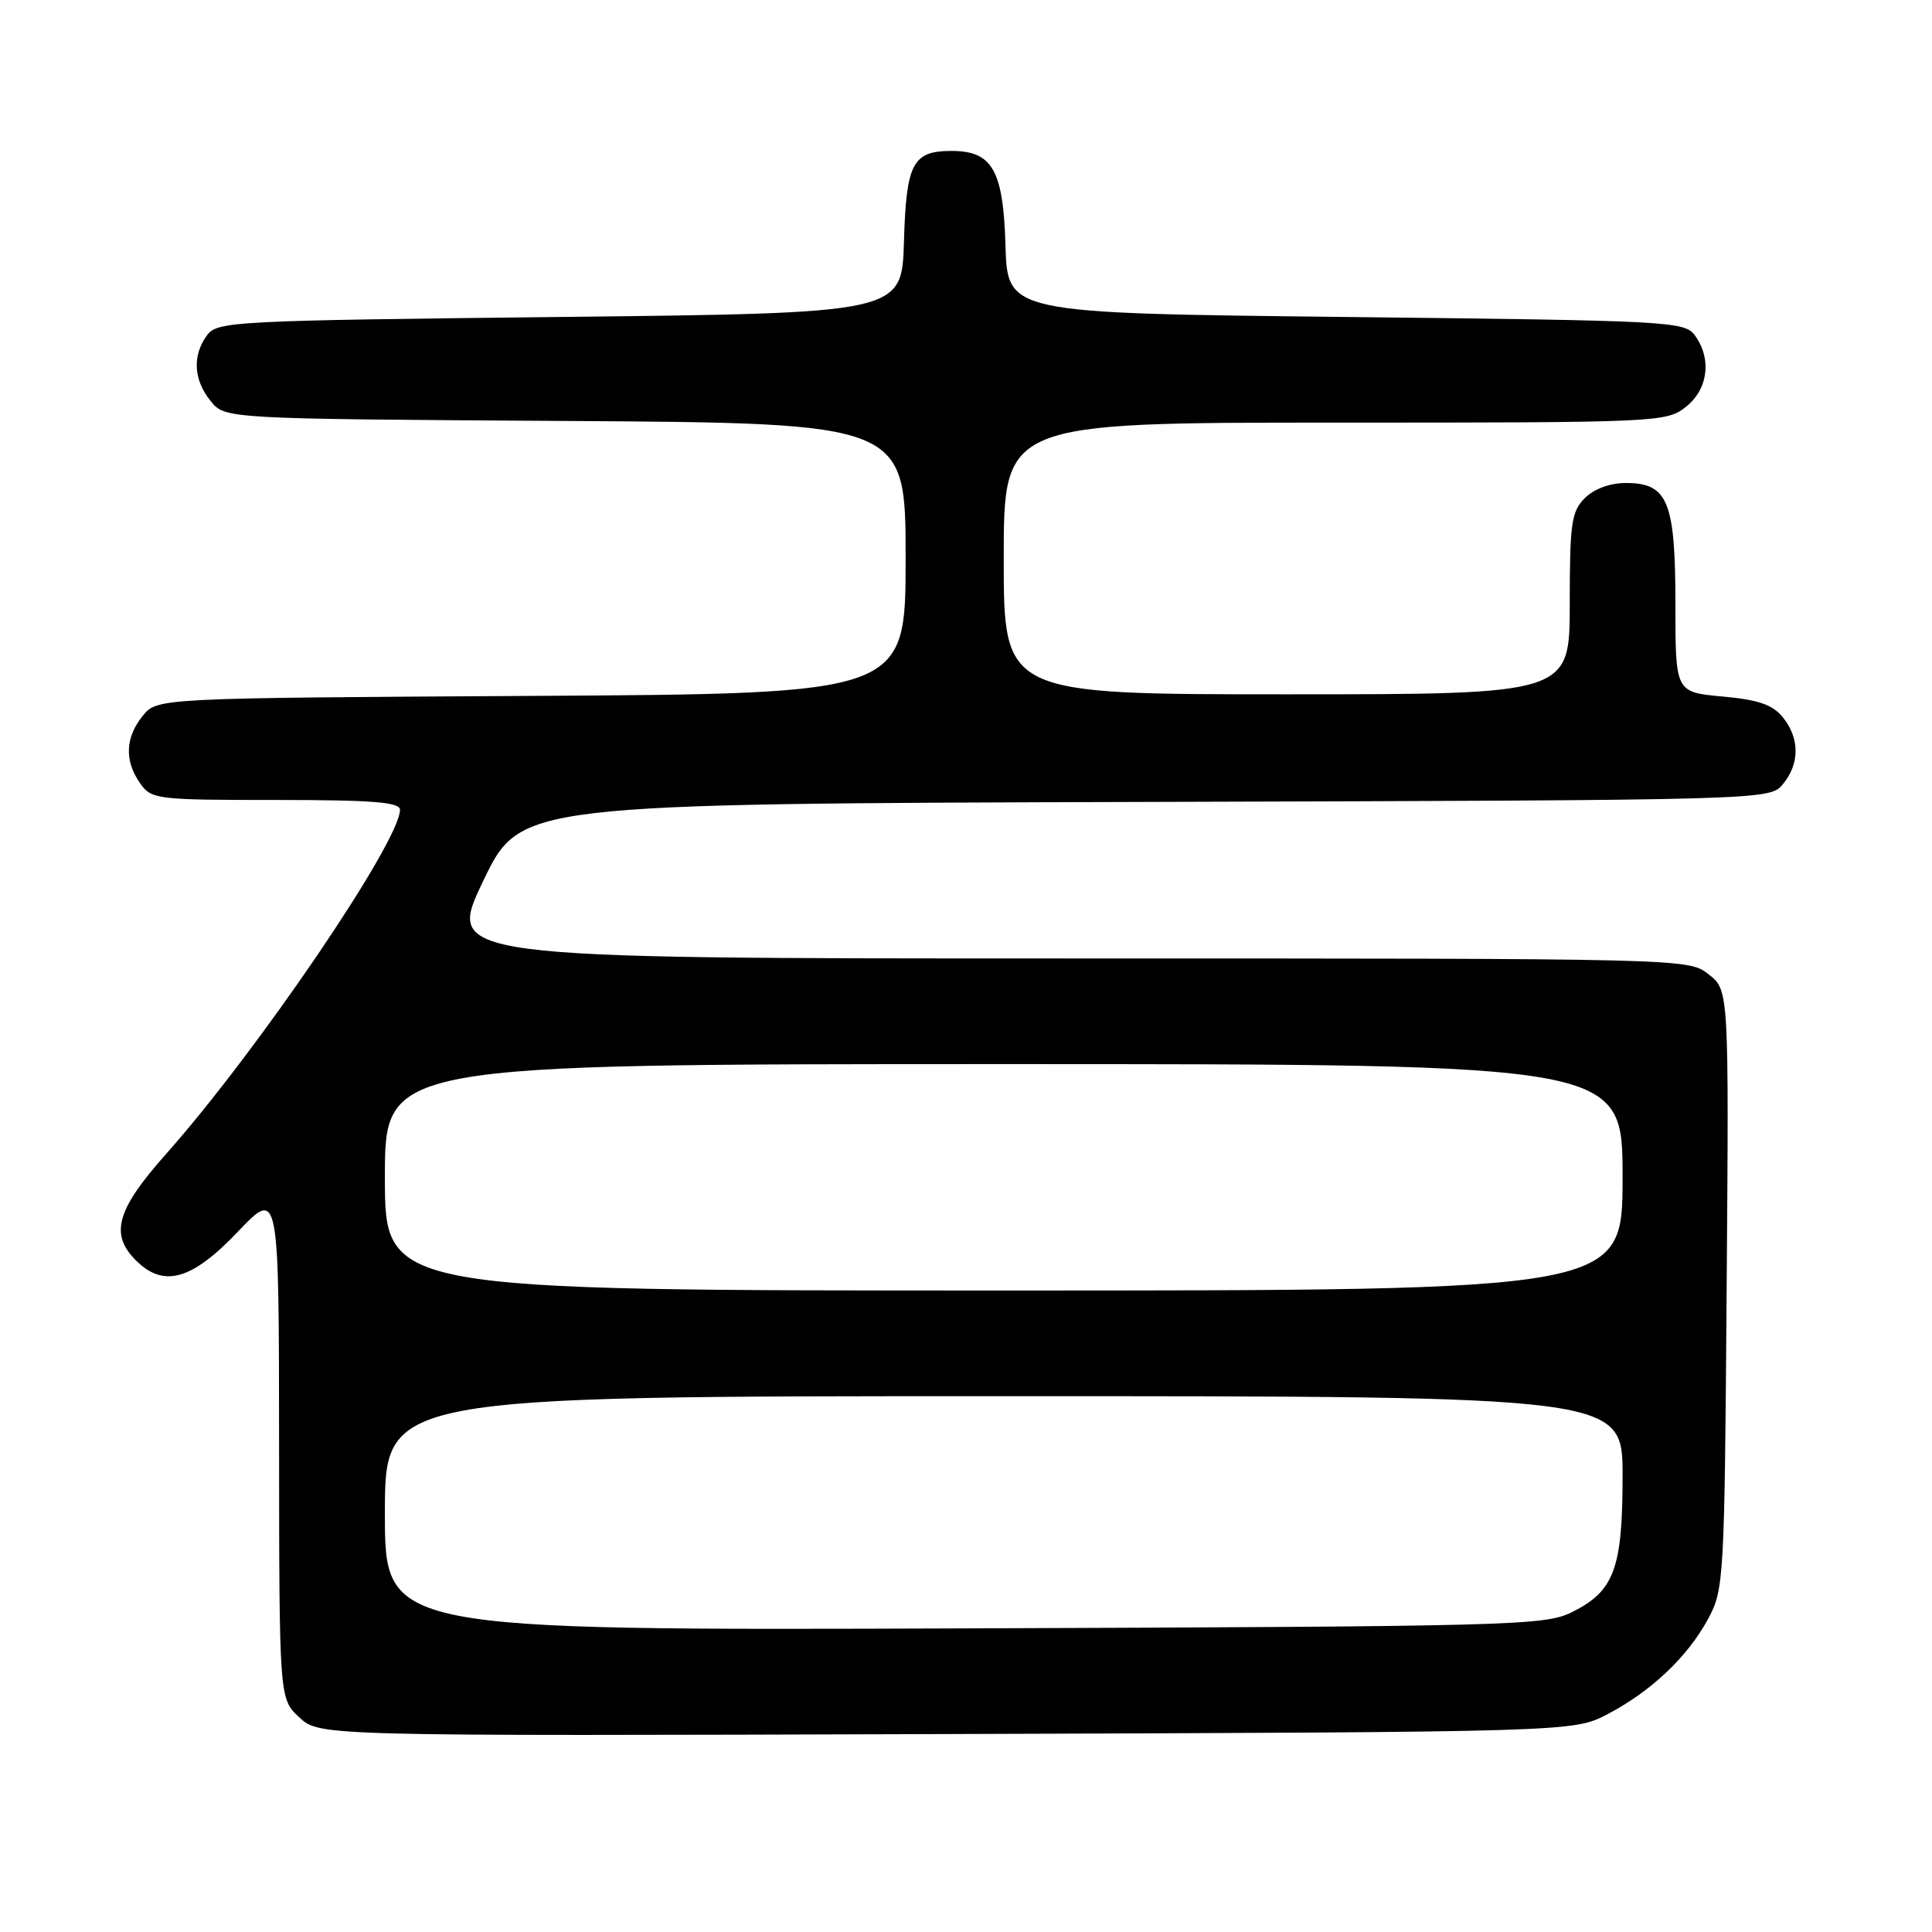<?xml version="1.0" encoding="UTF-8" standalone="no"?>
<!DOCTYPE svg PUBLIC "-//W3C//DTD SVG 1.1//EN" "http://www.w3.org/Graphics/SVG/1.1/DTD/svg11.dtd" >
<svg xmlns="http://www.w3.org/2000/svg" xmlns:xlink="http://www.w3.org/1999/xlink" version="1.1" viewBox="0 0 256 256">
 <g >
 <path fill="currentColor"
d=" M 213.00 227.14 C 218.79 224.11 223.62 219.54 226.34 214.50 C 228.43 210.62 228.51 209.31 228.79 170.86 C 229.09 131.21 229.09 131.21 226.41 129.11 C 223.73 127.00 223.60 127.00 141.42 127.00 C 59.11 127.00 59.11 127.00 64.02 116.75 C 68.94 106.50 68.94 106.50 151.72 106.26 C 234.50 106.02 234.50 106.02 236.25 103.90 C 238.49 101.19 238.48 97.81 236.23 95.04 C 234.88 93.37 233.00 92.72 228.23 92.29 C 222.00 91.72 222.00 91.72 222.00 80.08 C 222.00 66.43 221.01 64.00 215.44 64.00 C 213.33 64.00 211.23 64.77 210.00 66.00 C 208.22 67.78 208.00 69.33 208.00 80.00 C 208.00 92.00 208.00 92.00 170.50 92.00 C 133.00 92.00 133.00 92.00 133.00 74.00 C 133.00 56.00 133.00 56.00 176.87 56.00 C 219.73 56.00 220.79 55.95 223.37 53.93 C 226.34 51.59 226.85 47.55 224.58 44.44 C 223.22 42.58 221.25 42.48 178.33 42.00 C 133.50 41.50 133.50 41.50 133.23 32.50 C 132.94 22.54 131.49 20.00 126.08 20.00 C 120.93 20.00 120.08 21.62 119.78 32.00 C 119.50 41.50 119.50 41.50 74.17 42.00 C 30.76 42.48 28.78 42.58 27.42 44.44 C 25.46 47.12 25.64 50.34 27.91 53.14 C 29.82 55.50 29.82 55.50 74.91 55.78 C 120.00 56.06 120.00 56.06 120.00 73.99 C 120.00 91.93 120.00 91.93 70.41 92.21 C 20.82 92.50 20.82 92.50 18.91 94.86 C 16.59 97.72 16.47 100.80 18.56 103.78 C 20.06 105.92 20.70 106.00 36.56 106.00 C 49.40 106.00 53.00 106.29 53.00 107.30 C 53.00 111.50 34.11 139.30 21.96 152.96 C 15.45 160.29 14.53 163.53 18.00 167.00 C 21.67 170.67 25.39 169.64 31.48 163.25 C 36.96 157.50 36.96 157.50 36.98 191.30 C 37.00 225.10 37.00 225.10 39.67 227.57 C 42.34 230.04 42.34 230.04 125.42 229.77 C 208.50 229.50 208.50 229.50 213.00 227.14 Z  M 51.00 200.52 C 51.00 185.00 51.00 185.00 133.00 185.00 C 215.00 185.00 215.00 185.00 215.00 195.55 C 215.00 207.86 213.90 210.83 208.29 213.62 C 204.69 215.40 200.63 215.51 127.75 215.77 C 51.00 216.04 51.00 216.04 51.00 200.52 Z  M 51.00 156.00 C 51.00 141.00 51.00 141.00 133.00 141.00 C 215.00 141.00 215.00 141.00 215.00 156.00 C 215.00 171.00 215.00 171.00 133.00 171.00 C 51.00 171.00 51.00 171.00 51.00 156.00 Z "/>
</g>
</svg>